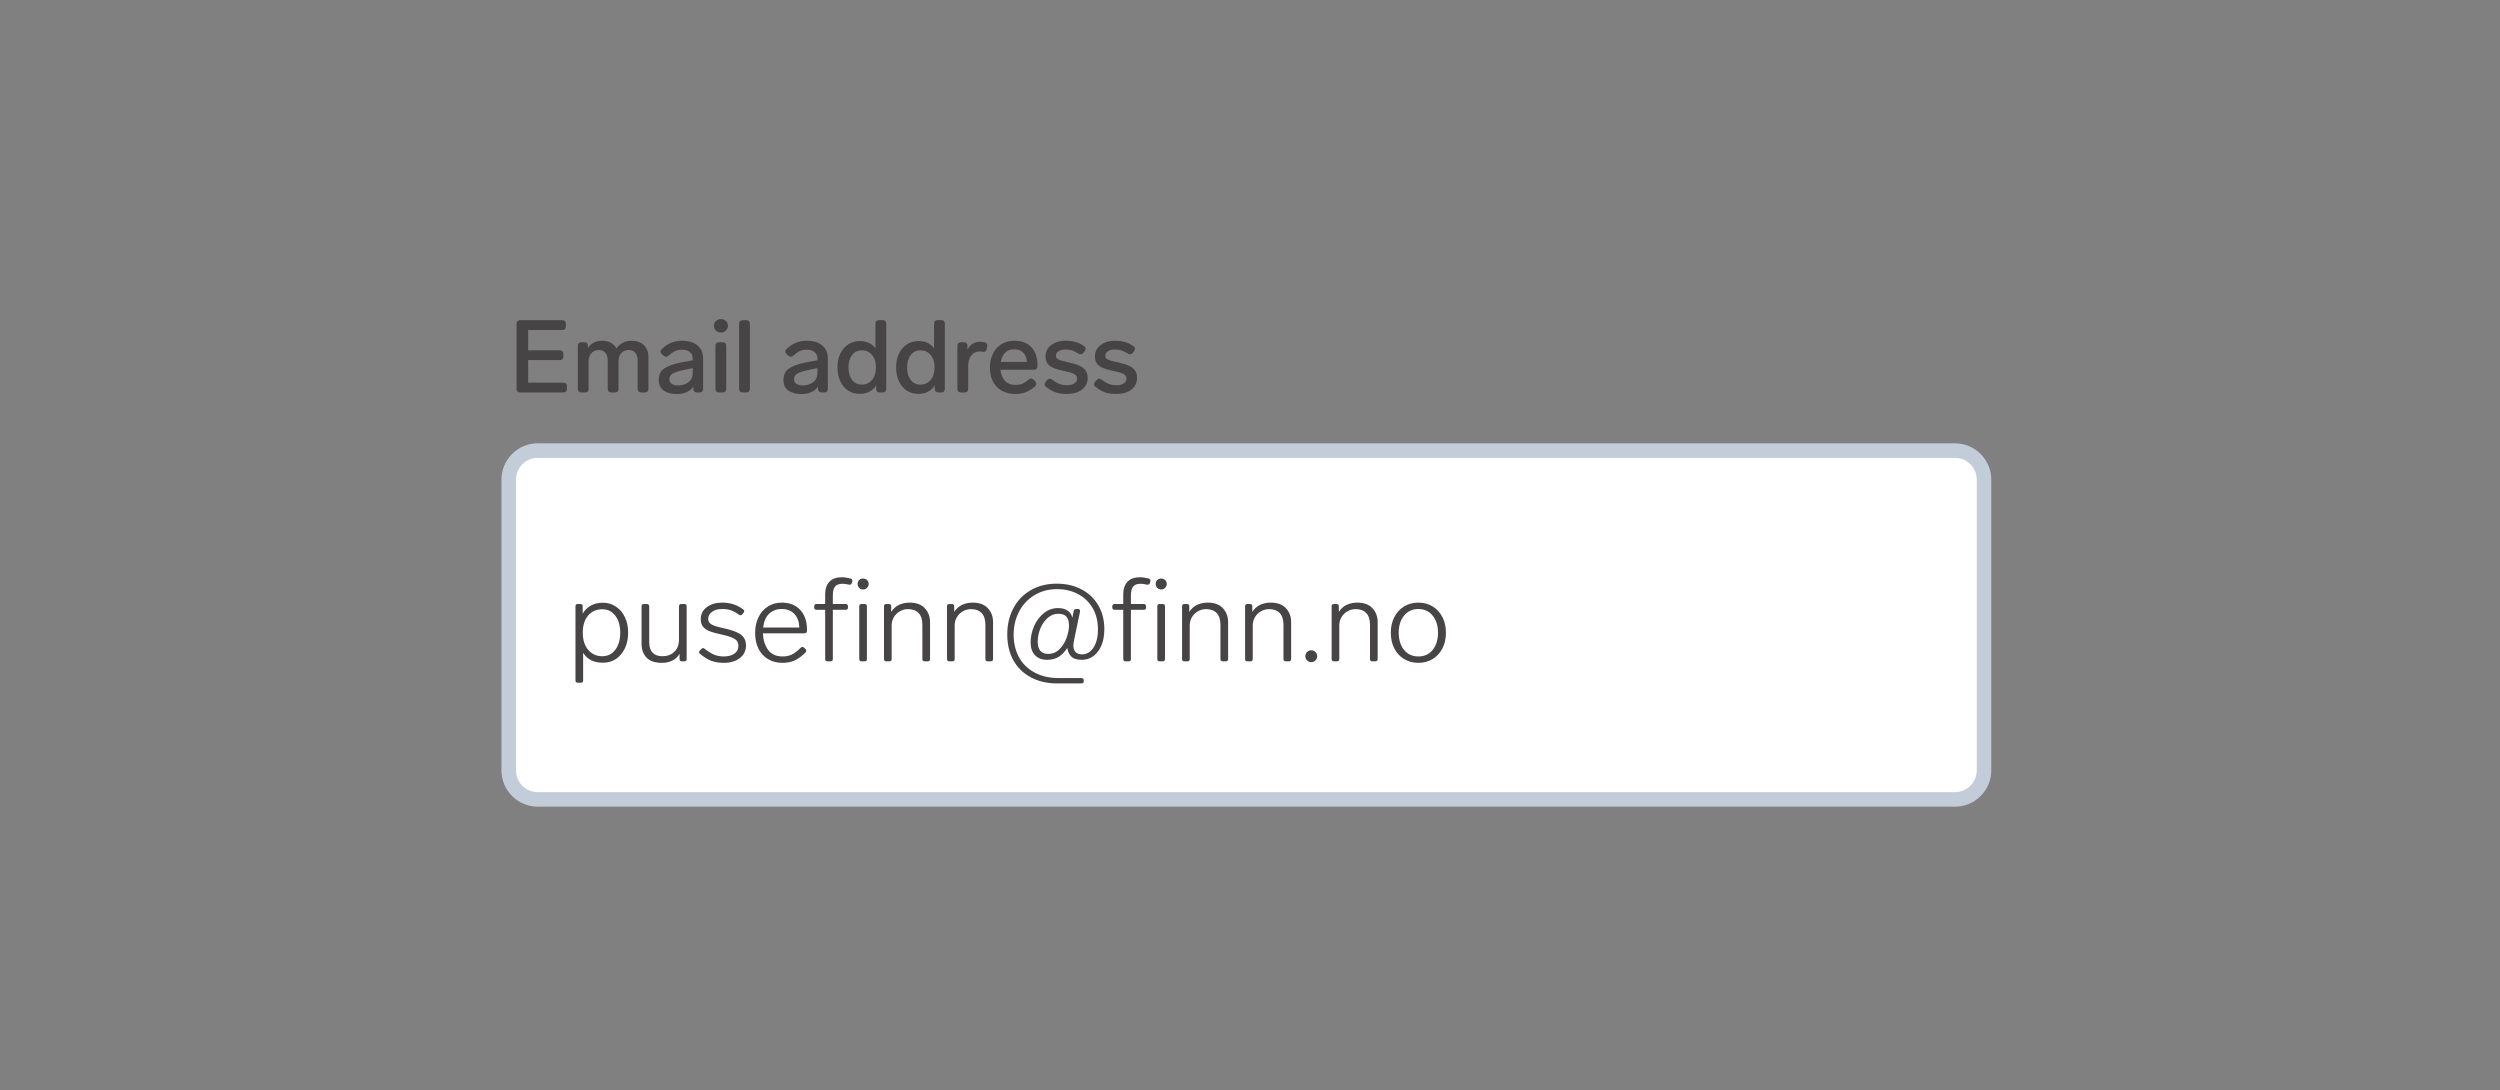 <svg width="344" height="150" viewBox="0 0 344 150" fill="none" xmlns="http://www.w3.org/2000/svg">
<rect x="0" y="0" width="344" height="150" fill="#808080" stroke="none"/>
<path d="M71.568 54C71.419 54 71.297 53.958 71.204 53.874C71.12 53.781 71.078 53.659 71.078 53.51V44.55C71.078 44.391 71.12 44.27 71.204 44.186C71.297 44.102 71.419 44.06 71.568 44.06H77.378C77.537 44.06 77.658 44.102 77.742 44.186C77.826 44.27 77.868 44.391 77.868 44.55V44.914C77.868 45.063 77.826 45.185 77.742 45.278C77.658 45.362 77.537 45.404 77.378 45.404H72.674V48.204H77.028C77.187 48.204 77.308 48.246 77.392 48.33C77.476 48.414 77.518 48.535 77.518 48.694V49.058C77.518 49.207 77.476 49.329 77.392 49.422C77.308 49.506 77.187 49.548 77.028 49.548H72.674V52.656H77.518C77.677 52.656 77.798 52.698 77.882 52.782C77.966 52.866 78.008 52.987 78.008 53.146V53.51C78.008 53.659 77.966 53.781 77.882 53.874C77.798 53.958 77.677 54 77.518 54H71.568ZM86.914 46.888C87.652 46.888 88.221 47.098 88.622 47.518C89.024 47.929 89.224 48.484 89.224 49.184V53.51C89.224 53.659 89.182 53.781 89.098 53.874C89.014 53.958 88.893 54 88.734 54H88.23C88.081 54 87.96 53.958 87.866 53.874C87.782 53.781 87.74 53.659 87.74 53.51V49.632C87.74 49.175 87.638 48.815 87.432 48.554C87.227 48.293 86.914 48.162 86.494 48.162C86.065 48.162 85.724 48.307 85.472 48.596C85.23 48.885 85.108 49.259 85.108 49.716V53.51C85.108 53.659 85.066 53.781 84.982 53.874C84.898 53.958 84.777 54 84.618 54H84.114C83.965 54 83.844 53.958 83.75 53.874C83.666 53.781 83.624 53.659 83.624 53.51V49.632C83.624 49.175 83.522 48.815 83.316 48.554C83.12 48.293 82.812 48.162 82.392 48.162C81.982 48.162 81.65 48.297 81.398 48.568C81.146 48.839 81.011 49.189 80.992 49.618V53.51C80.992 53.659 80.95 53.781 80.866 53.874C80.782 53.958 80.661 54 80.502 54H79.998C79.849 54 79.728 53.958 79.634 53.874C79.55 53.781 79.508 53.659 79.508 53.51V47.588C79.508 47.429 79.55 47.308 79.634 47.224C79.728 47.14 79.849 47.098 79.998 47.098H80.404C80.563 47.098 80.684 47.14 80.768 47.224C80.852 47.308 80.894 47.429 80.894 47.588V47.896C81.324 47.224 81.986 46.888 82.882 46.888C83.33 46.888 83.722 46.981 84.058 47.168C84.394 47.355 84.651 47.616 84.828 47.952C85.304 47.243 86 46.888 86.914 46.888ZM93.836 46.888C94.77 46.888 95.488 47.107 95.992 47.546C96.496 47.975 96.748 48.549 96.748 49.268V53.51C96.748 53.659 96.706 53.781 96.622 53.874C96.538 53.958 96.417 54 96.258 54H95.894C95.745 54 95.624 53.958 95.53 53.874C95.446 53.781 95.404 53.659 95.404 53.51V53.202C95.18 53.529 94.872 53.781 94.48 53.958C94.088 54.135 93.631 54.224 93.108 54.224C92.39 54.224 91.797 54.065 91.33 53.748C90.873 53.421 90.644 52.931 90.644 52.278C90.644 51.55 90.915 51.013 91.456 50.668C92.007 50.313 92.768 50.047 93.738 49.87L95.32 49.576V49.324C95.32 48.941 95.185 48.647 94.914 48.442C94.653 48.227 94.303 48.12 93.864 48.12C93.491 48.12 93.164 48.185 92.884 48.316C92.614 48.437 92.32 48.643 92.002 48.932C91.881 49.035 91.764 49.086 91.652 49.086C91.54 49.086 91.424 49.035 91.302 48.932L91.078 48.736C90.957 48.624 90.896 48.503 90.896 48.372C90.896 48.251 90.952 48.134 91.064 48.022C91.466 47.639 91.89 47.355 92.338 47.168C92.786 46.981 93.286 46.888 93.836 46.888ZM93.318 53.034C93.878 53.034 94.35 52.885 94.732 52.586C95.124 52.287 95.32 51.858 95.32 51.298V50.654L94.102 50.906C93.421 51.046 92.917 51.205 92.59 51.382C92.264 51.559 92.1 51.83 92.1 52.194C92.1 52.455 92.208 52.661 92.422 52.81C92.637 52.959 92.936 53.034 93.318 53.034ZM99.2 45.754C98.929 45.754 98.701 45.665 98.514 45.488C98.327 45.301 98.234 45.082 98.234 44.83C98.234 44.569 98.327 44.349 98.514 44.172C98.701 43.995 98.929 43.906 99.2 43.906C99.471 43.906 99.699 43.995 99.886 44.172C100.073 44.349 100.166 44.569 100.166 44.83C100.166 45.082 100.073 45.301 99.886 45.488C99.699 45.665 99.471 45.754 99.2 45.754ZM98.934 54C98.784 54 98.663 53.958 98.57 53.874C98.486 53.781 98.444 53.659 98.444 53.51V47.588C98.444 47.429 98.486 47.308 98.57 47.224C98.663 47.14 98.784 47.098 98.934 47.098H99.438C99.597 47.098 99.718 47.14 99.802 47.224C99.886 47.308 99.928 47.429 99.928 47.588V53.51C99.928 53.659 99.886 53.781 99.802 53.874C99.718 53.958 99.597 54 99.438 54H98.934ZM102.189 54C102.04 54 101.918 53.958 101.825 53.874C101.741 53.781 101.699 53.659 101.699 53.51V44.55C101.699 44.391 101.741 44.27 101.825 44.186C101.918 44.102 102.04 44.06 102.189 44.06H102.693C102.852 44.06 102.973 44.102 103.057 44.186C103.141 44.27 103.183 44.391 103.183 44.55V53.51C103.183 53.659 103.141 53.781 103.057 53.874C102.973 53.958 102.852 54 102.693 54H102.189ZM110.995 46.888C111.928 46.888 112.647 47.107 113.151 47.546C113.655 47.975 113.907 48.549 113.907 49.268V53.51C113.907 53.659 113.865 53.781 113.781 53.874C113.697 53.958 113.575 54 113.417 54H113.053C112.903 54 112.782 53.958 112.689 53.874C112.605 53.781 112.563 53.659 112.563 53.51V53.202C112.339 53.529 112.031 53.781 111.639 53.958C111.247 54.135 110.789 54.224 110.267 54.224C109.548 54.224 108.955 54.065 108.489 53.748C108.031 53.421 107.803 52.931 107.803 52.278C107.803 51.55 108.073 51.013 108.615 50.668C109.165 50.313 109.926 50.047 110.897 49.87L112.479 49.576V49.324C112.479 48.941 112.343 48.647 112.073 48.442C111.811 48.227 111.461 48.12 111.023 48.12C110.649 48.12 110.323 48.185 110.043 48.316C109.772 48.437 109.478 48.643 109.161 48.932C109.039 49.035 108.923 49.086 108.811 49.086C108.699 49.086 108.582 49.035 108.461 48.932L108.237 48.736C108.115 48.624 108.055 48.503 108.055 48.372C108.055 48.251 108.111 48.134 108.223 48.022C108.624 47.639 109.049 47.355 109.497 47.168C109.945 46.981 110.444 46.888 110.995 46.888ZM110.477 53.034C111.037 53.034 111.508 52.885 111.891 52.586C112.283 52.287 112.479 51.858 112.479 51.298V50.654L111.261 50.906C110.579 51.046 110.075 51.205 109.749 51.382C109.422 51.559 109.259 51.83 109.259 52.194C109.259 52.455 109.366 52.661 109.581 52.81C109.795 52.959 110.094 53.034 110.477 53.034ZM120.46 44.536C120.46 44.377 120.502 44.256 120.586 44.172C120.679 44.088 120.801 44.046 120.95 44.046H121.454C121.613 44.046 121.734 44.088 121.818 44.172C121.902 44.256 121.944 44.377 121.944 44.536V53.51C121.944 53.659 121.902 53.781 121.818 53.874C121.734 53.958 121.613 54 121.454 54H121.048C120.899 54 120.777 53.958 120.684 53.874C120.6 53.781 120.558 53.659 120.558 53.51V53.02C120.073 53.804 119.312 54.196 118.276 54.196C117.697 54.196 117.175 54.047 116.708 53.748C116.251 53.449 115.891 53.025 115.63 52.474C115.369 51.923 115.238 51.284 115.238 50.556C115.238 49.837 115.369 49.203 115.63 48.652C115.901 48.101 116.269 47.677 116.736 47.378C117.203 47.079 117.725 46.93 118.304 46.93C119.256 46.93 119.975 47.261 120.46 47.924V44.536ZM118.584 52.922C119.153 52.922 119.62 52.712 119.984 52.292C120.348 51.863 120.53 51.284 120.53 50.556C120.53 49.828 120.348 49.254 119.984 48.834C119.62 48.414 119.153 48.204 118.584 48.204C118.033 48.204 117.59 48.419 117.254 48.848C116.918 49.277 116.75 49.847 116.75 50.556C116.75 51.275 116.913 51.849 117.24 52.278C117.576 52.707 118.024 52.922 118.584 52.922ZM128.526 44.536C128.526 44.377 128.568 44.256 128.652 44.172C128.746 44.088 128.867 44.046 129.016 44.046H129.52C129.679 44.046 129.8 44.088 129.884 44.172C129.968 44.256 130.01 44.377 130.01 44.536V53.51C130.01 53.659 129.968 53.781 129.884 53.874C129.8 53.958 129.679 54 129.52 54H129.114C128.965 54 128.844 53.958 128.75 53.874C128.666 53.781 128.624 53.659 128.624 53.51V53.02C128.139 53.804 127.378 54.196 126.342 54.196C125.764 54.196 125.241 54.047 124.774 53.748C124.317 53.449 123.958 53.025 123.696 52.474C123.435 51.923 123.304 51.284 123.304 50.556C123.304 49.837 123.435 49.203 123.696 48.652C123.967 48.101 124.336 47.677 124.802 47.378C125.269 47.079 125.792 46.93 126.37 46.93C127.322 46.93 128.041 47.261 128.526 47.924V44.536ZM126.65 52.922C127.22 52.922 127.686 52.712 128.05 52.292C128.414 51.863 128.596 51.284 128.596 50.556C128.596 49.828 128.414 49.254 128.05 48.834C127.686 48.414 127.22 48.204 126.65 48.204C126.1 48.204 125.656 48.419 125.32 48.848C124.984 49.277 124.816 49.847 124.816 50.556C124.816 51.275 124.98 51.849 125.306 52.278C125.642 52.707 126.09 52.922 126.65 52.922ZM134.843 47.028C135.048 47.028 135.258 47.051 135.473 47.098C135.725 47.154 135.851 47.303 135.851 47.546C135.851 47.611 135.846 47.658 135.837 47.686L135.767 48.022C135.711 48.283 135.571 48.414 135.347 48.414L135.221 48.4C135.053 48.372 134.904 48.358 134.773 48.358C134.306 48.358 133.928 48.545 133.639 48.918C133.359 49.282 133.219 49.791 133.219 50.444V53.51C133.219 53.659 133.177 53.781 133.093 53.874C133.009 53.958 132.888 54 132.729 54H132.225C132.076 54 131.954 53.958 131.861 53.874C131.777 53.781 131.735 53.659 131.735 53.51V47.588C131.735 47.429 131.777 47.308 131.861 47.224C131.954 47.14 132.076 47.098 132.225 47.098H132.631C132.79 47.098 132.911 47.14 132.995 47.224C133.079 47.308 133.121 47.429 133.121 47.588V48.134C133.289 47.789 133.518 47.518 133.807 47.322C134.096 47.126 134.442 47.028 134.843 47.028ZM141.544 52.236C141.665 52.133 141.782 52.082 141.894 52.082C142.006 52.082 142.123 52.143 142.244 52.264L142.44 52.474C142.543 52.595 142.594 52.712 142.594 52.824C142.594 52.945 142.533 53.062 142.412 53.174C141.983 53.547 141.553 53.813 141.124 53.972C140.704 54.131 140.237 54.21 139.724 54.21C139.005 54.21 138.38 54.061 137.848 53.762C137.325 53.463 136.919 53.043 136.63 52.502C136.35 51.951 136.21 51.317 136.21 50.598C136.21 49.889 136.345 49.254 136.616 48.694C136.896 48.125 137.288 47.681 137.792 47.364C138.305 47.047 138.903 46.888 139.584 46.888C140.601 46.888 141.385 47.191 141.936 47.798C142.487 48.395 142.762 49.221 142.762 50.276V50.402C142.753 50.551 142.706 50.668 142.622 50.752C142.538 50.836 142.417 50.878 142.258 50.878H137.666C137.722 51.494 137.923 51.998 138.268 52.39C138.623 52.773 139.117 52.964 139.752 52.964C140.097 52.964 140.401 52.913 140.662 52.81C140.923 52.698 141.217 52.507 141.544 52.236ZM139.556 48.064C139.043 48.064 138.627 48.218 138.31 48.526C138.002 48.825 137.801 49.249 137.708 49.8H141.306C141.269 49.259 141.101 48.834 140.802 48.526C140.503 48.218 140.088 48.064 139.556 48.064ZM146.809 54.21C146.24 54.21 145.731 54.14 145.283 54C144.844 53.851 144.396 53.594 143.939 53.23C143.799 53.127 143.729 53.011 143.729 52.88C143.729 52.777 143.78 52.665 143.883 52.544L144.093 52.306C144.205 52.175 144.326 52.11 144.457 52.11C144.56 52.11 144.672 52.157 144.793 52.25C145.185 52.539 145.53 52.74 145.829 52.852C146.128 52.955 146.464 53.006 146.837 53.006C147.238 53.006 147.565 52.927 147.817 52.768C148.078 52.6 148.209 52.376 148.209 52.096C148.209 51.881 148.134 51.713 147.985 51.592C147.845 51.461 147.658 51.363 147.425 51.298C147.192 51.223 146.846 51.139 146.389 51.046C145.745 50.906 145.241 50.757 144.877 50.598C144.522 50.43 144.266 50.22 144.107 49.968C143.948 49.716 143.869 49.394 143.869 49.002C143.869 48.601 143.981 48.241 144.205 47.924C144.438 47.607 144.76 47.355 145.171 47.168C145.591 46.981 146.081 46.888 146.641 46.888C147.145 46.888 147.593 46.944 147.985 47.056C148.386 47.168 148.778 47.359 149.161 47.63C149.31 47.742 149.385 47.868 149.385 48.008C149.385 48.101 149.338 48.209 149.245 48.33L149.063 48.554C148.96 48.685 148.834 48.75 148.685 48.75C148.573 48.75 148.466 48.713 148.363 48.638C148.055 48.433 147.77 48.293 147.509 48.218C147.248 48.134 146.954 48.092 146.627 48.092C146.226 48.092 145.904 48.171 145.661 48.33C145.418 48.489 145.297 48.694 145.297 48.946C145.297 49.114 145.353 49.249 145.465 49.352C145.586 49.445 145.754 49.529 145.969 49.604C146.193 49.669 146.543 49.753 147.019 49.856C147.663 49.996 148.172 50.155 148.545 50.332C148.928 50.5 149.208 50.719 149.385 50.99C149.572 51.251 149.665 51.592 149.665 52.012C149.665 52.665 149.404 53.197 148.881 53.608C148.368 54.009 147.677 54.21 146.809 54.21ZM153.604 54.21C153.035 54.21 152.526 54.14 152.078 54C151.639 53.851 151.191 53.594 150.734 53.23C150.594 53.127 150.524 53.011 150.524 52.88C150.524 52.777 150.575 52.665 150.678 52.544L150.888 52.306C151 52.175 151.121 52.11 151.252 52.11C151.355 52.11 151.467 52.157 151.588 52.25C151.98 52.539 152.325 52.74 152.624 52.852C152.923 52.955 153.259 53.006 153.632 53.006C154.033 53.006 154.36 52.927 154.612 52.768C154.873 52.6 155.004 52.376 155.004 52.096C155.004 51.881 154.929 51.713 154.78 51.592C154.64 51.461 154.453 51.363 154.22 51.298C153.987 51.223 153.641 51.139 153.184 51.046C152.54 50.906 152.036 50.757 151.672 50.598C151.317 50.43 151.061 50.22 150.902 49.968C150.743 49.716 150.664 49.394 150.664 49.002C150.664 48.601 150.776 48.241 151 47.924C151.233 47.607 151.555 47.355 151.966 47.168C152.386 46.981 152.876 46.888 153.436 46.888C153.94 46.888 154.388 46.944 154.78 47.056C155.181 47.168 155.573 47.359 155.956 47.63C156.105 47.742 156.18 47.868 156.18 48.008C156.18 48.101 156.133 48.209 156.04 48.33L155.858 48.554C155.755 48.685 155.629 48.75 155.48 48.75C155.368 48.75 155.261 48.713 155.158 48.638C154.85 48.433 154.565 48.293 154.304 48.218C154.043 48.134 153.749 48.092 153.422 48.092C153.021 48.092 152.699 48.171 152.456 48.33C152.213 48.489 152.092 48.694 152.092 48.946C152.092 49.114 152.148 49.249 152.26 49.352C152.381 49.445 152.549 49.529 152.764 49.604C152.988 49.669 153.338 49.753 153.814 49.856C154.458 49.996 154.967 50.155 155.34 50.332C155.723 50.5 156.003 50.719 156.18 50.99C156.367 51.251 156.46 51.592 156.46 52.012C156.46 52.665 156.199 53.197 155.676 53.608C155.163 54.009 154.472 54.21 153.604 54.21Z" fill="#474445"/>
<path d="M70 66C70 63.791 71.791 62 74 62H269C271.209 62 273 63.791 273 66V106C273 108.209 271.209 110 269 110H74C71.791 110 70 108.209 70 106V66Z" fill="white"/>
<path d="M82.96 82.936C83.621 82.936 84.213 83.112 84.736 83.464C85.269 83.805 85.685 84.291 85.984 84.92C86.283 85.539 86.432 86.248 86.432 87.048C86.432 87.859 86.283 88.579 85.984 89.208C85.685 89.837 85.275 90.328 84.752 90.68C84.229 91.021 83.632 91.192 82.96 91.192C81.723 91.192 80.816 90.739 80.24 89.832V93.624C80.24 93.837 80.133 93.944 79.92 93.944H79.504C79.291 93.944 79.184 93.837 79.184 93.624V83.432C79.184 83.219 79.291 83.112 79.504 83.112H79.856C80.069 83.112 80.176 83.219 80.176 83.432V84.44C80.464 83.949 80.843 83.576 81.312 83.32C81.781 83.064 82.331 82.936 82.96 82.936ZM82.88 90.296C83.627 90.296 84.224 89.997 84.672 89.4C85.12 88.803 85.344 88.019 85.344 87.048C85.344 86.088 85.12 85.315 84.672 84.728C84.224 84.131 83.627 83.832 82.88 83.832C82.08 83.832 81.429 84.12 80.928 84.696C80.437 85.261 80.192 86.045 80.192 87.048C80.192 88.051 80.443 88.845 80.944 89.432C81.445 90.008 82.091 90.296 82.88 90.296ZM93.429 83.432C93.429 83.219 93.536 83.112 93.749 83.112H94.165C94.378 83.112 94.485 83.219 94.485 83.432V90.68C94.485 90.893 94.378 91 94.165 91H93.829C93.616 91 93.509 90.893 93.509 90.68V89.96C93.274 90.376 92.938 90.691 92.501 90.904C92.074 91.107 91.605 91.208 91.093 91.208C90.133 91.208 89.424 90.968 88.965 90.488C88.506 89.997 88.277 89.368 88.277 88.6V83.432C88.277 83.219 88.384 83.112 88.597 83.112H89.013C89.226 83.112 89.333 83.219 89.333 83.432V88.376C89.333 89.005 89.488 89.485 89.797 89.816C90.117 90.136 90.57 90.296 91.157 90.296C91.818 90.296 92.362 90.093 92.789 89.688C93.216 89.283 93.429 88.707 93.429 87.96V83.432ZM99.608 91.208C98.957 91.208 98.381 91.117 97.88 90.936C97.389 90.744 96.872 90.424 96.328 89.976C96.232 89.912 96.184 89.837 96.184 89.752C96.184 89.677 96.221 89.603 96.296 89.528L96.504 89.304C96.568 89.219 96.648 89.176 96.744 89.176C96.819 89.176 96.888 89.208 96.952 89.272C97.464 89.667 97.917 89.944 98.312 90.104C98.707 90.253 99.138 90.328 99.608 90.328C100.195 90.328 100.675 90.2 101.048 89.944C101.421 89.677 101.608 89.32 101.608 88.872C101.608 88.424 101.416 88.093 101.032 87.88C100.648 87.667 100.056 87.475 99.256 87.304C98.552 87.155 97.997 87 97.592 86.84C97.197 86.669 96.904 86.456 96.712 86.2C96.52 85.944 96.424 85.608 96.424 85.192C96.424 84.509 96.701 83.96 97.256 83.544C97.811 83.128 98.509 82.92 99.352 82.92C99.928 82.92 100.44 82.995 100.888 83.144C101.347 83.283 101.805 83.517 102.264 83.848C102.36 83.923 102.408 84.003 102.408 84.088C102.408 84.141 102.381 84.211 102.328 84.296L102.136 84.536C102.083 84.621 102.008 84.664 101.912 84.664C101.827 84.664 101.752 84.637 101.688 84.584C101.251 84.275 100.861 84.067 100.52 83.96C100.189 83.853 99.811 83.8 99.384 83.8C98.797 83.8 98.328 83.928 97.976 84.184C97.624 84.44 97.448 84.765 97.448 85.16C97.448 85.405 97.528 85.603 97.688 85.752C97.848 85.901 98.077 86.029 98.376 86.136C98.674 86.232 99.112 86.344 99.688 86.472C100.755 86.707 101.512 86.995 101.96 87.336C102.419 87.677 102.648 88.173 102.648 88.824C102.648 89.539 102.365 90.115 101.8 90.552C101.235 90.989 100.504 91.208 99.608 91.208ZM110.178 89.128C110.253 89.053 110.333 89.016 110.418 89.016C110.493 89.016 110.562 89.048 110.626 89.112L110.834 89.304C110.909 89.379 110.946 89.459 110.946 89.544C110.946 89.608 110.914 89.683 110.85 89.768C110.327 90.291 109.821 90.664 109.33 90.888C108.839 91.101 108.29 91.208 107.682 91.208C106.914 91.208 106.247 91.037 105.682 90.696C105.117 90.355 104.679 89.88 104.37 89.272C104.061 88.653 103.906 87.939 103.906 87.128C103.906 86.307 104.055 85.581 104.354 84.952C104.663 84.312 105.095 83.816 105.65 83.464C106.205 83.101 106.845 82.92 107.57 82.92C108.647 82.92 109.495 83.256 110.114 83.928C110.733 84.6 111.042 85.507 111.042 86.648V86.84C111.031 86.936 110.994 87.011 110.93 87.064C110.877 87.117 110.802 87.144 110.706 87.144H104.978C105.01 88.04 105.245 88.797 105.682 89.416C106.13 90.024 106.797 90.328 107.682 90.328C108.162 90.328 108.583 90.243 108.946 90.072C109.319 89.891 109.73 89.576 110.178 89.128ZM107.57 83.8C106.866 83.8 106.285 84.019 105.826 84.456C105.378 84.883 105.106 85.512 105.01 86.344H109.986C109.965 85.565 109.741 84.947 109.314 84.488C108.887 84.029 108.306 83.8 107.57 83.8ZM115.926 80.328C115.446 80.328 115.105 80.456 114.902 80.712C114.7 80.957 114.598 81.373 114.598 81.96V83.112H116.358C116.572 83.112 116.678 83.219 116.678 83.432V83.592C116.678 83.805 116.572 83.912 116.358 83.912H114.598V90.68C114.598 90.893 114.492 91 114.278 91H113.862C113.649 91 113.542 90.893 113.542 90.68V83.912H112.358C112.145 83.912 112.038 83.805 112.038 83.592V83.432C112.038 83.219 112.145 83.112 112.358 83.112H113.542V81.784C113.542 81.048 113.734 80.472 114.118 80.056C114.513 79.64 115.073 79.432 115.798 79.432C116.204 79.432 116.62 79.491 117.046 79.608C117.249 79.672 117.324 79.805 117.27 80.008L117.206 80.232C117.153 80.381 117.046 80.456 116.886 80.456C116.854 80.456 116.785 80.445 116.678 80.424C116.444 80.36 116.193 80.328 115.926 80.328ZM118.759 81.112C118.546 81.112 118.364 81.037 118.215 80.888C118.076 80.739 118.007 80.557 118.007 80.344C118.007 80.131 118.076 79.955 118.215 79.816C118.364 79.677 118.546 79.608 118.759 79.608C118.983 79.608 119.164 79.677 119.303 79.816C119.452 79.955 119.527 80.131 119.527 80.344C119.527 80.557 119.452 80.739 119.303 80.888C119.164 81.037 118.983 81.112 118.759 81.112ZM118.551 91C118.338 91 118.231 90.893 118.231 90.68V83.432C118.231 83.219 118.338 83.112 118.551 83.112H118.967C119.18 83.112 119.287 83.219 119.287 83.432V90.68C119.287 90.893 119.18 91 118.967 91H118.551ZM125.157 82.92C126.085 82.92 126.784 83.176 127.253 83.688C127.733 84.2 127.973 84.84 127.973 85.608V90.68C127.973 90.893 127.866 91 127.653 91H127.237C127.024 91 126.917 90.893 126.917 90.68V85.96C126.917 85.256 126.746 84.723 126.405 84.36C126.064 83.997 125.573 83.816 124.933 83.816C124.528 83.816 124.154 83.917 123.813 84.12C123.472 84.312 123.2 84.579 122.997 84.92C122.794 85.261 122.693 85.635 122.693 86.04V90.68C122.693 90.893 122.586 91 122.373 91H121.957C121.744 91 121.637 90.893 121.637 90.68V83.432C121.637 83.219 121.744 83.112 121.957 83.112H122.309C122.522 83.112 122.629 83.219 122.629 83.432V84.2C122.896 83.773 123.248 83.453 123.685 83.24C124.122 83.027 124.613 82.92 125.157 82.92ZM133.829 82.92C134.757 82.92 135.456 83.176 135.925 83.688C136.405 84.2 136.645 84.84 136.645 85.608V90.68C136.645 90.893 136.538 91 136.325 91H135.909C135.696 91 135.589 90.893 135.589 90.68V85.96C135.589 85.256 135.418 84.723 135.077 84.36C134.736 83.997 134.245 83.816 133.605 83.816C133.2 83.816 132.826 83.917 132.485 84.12C132.144 84.312 131.872 84.579 131.669 84.92C131.466 85.261 131.365 85.635 131.365 86.04V90.68C131.365 90.893 131.258 91 131.045 91H130.629C130.416 91 130.309 90.893 130.309 90.68V83.432C130.309 83.219 130.416 83.112 130.629 83.112H130.981C131.194 83.112 131.301 83.219 131.301 83.432V84.2C131.568 83.773 131.92 83.453 132.357 83.24C132.794 83.027 133.285 82.92 133.829 82.92ZM148.341 83.8C148.448 83.8 148.522 83.832 148.565 83.896C148.618 83.96 148.634 84.045 148.613 84.152L147.813 87.976C147.738 88.296 147.701 88.573 147.701 88.808C147.701 89.629 148.106 90.04 148.917 90.04C149.312 90.04 149.674 89.907 150.005 89.64C150.336 89.363 150.597 88.968 150.789 88.456C150.981 87.944 151.077 87.341 151.077 86.648C151.077 85.453 150.821 84.44 150.309 83.608C149.797 82.765 149.114 82.131 148.261 81.704C147.418 81.277 146.485 81.064 145.461 81.064C144.288 81.064 143.248 81.341 142.341 81.896C141.434 82.44 140.73 83.192 140.229 84.152C139.728 85.101 139.477 86.163 139.477 87.336C139.477 88.477 139.717 89.501 140.197 90.408C140.677 91.304 141.386 92.008 142.325 92.52C143.264 93.043 144.394 93.304 145.717 93.304H148.805C149.018 93.304 149.125 93.411 149.125 93.624V93.72C149.125 93.933 149.018 94.04 148.805 94.04H145.477C144.069 94.04 142.842 93.752 141.797 93.176C140.762 92.611 139.968 91.821 139.413 90.808C138.869 89.784 138.597 88.616 138.597 87.304C138.597 85.971 138.874 84.776 139.429 83.72C139.984 82.653 140.778 81.821 141.813 81.224C142.848 80.616 144.048 80.312 145.413 80.312C146.682 80.312 147.813 80.573 148.805 81.096C149.797 81.608 150.57 82.339 151.125 83.288C151.68 84.237 151.957 85.341 151.957 86.6C151.957 87.443 151.824 88.179 151.557 88.808C151.29 89.437 150.922 89.928 150.453 90.28C149.984 90.621 149.45 90.792 148.853 90.792C148.17 90.792 147.674 90.627 147.365 90.296C147.066 89.955 146.901 89.571 146.869 89.144C146.528 89.677 146.133 90.088 145.685 90.376C145.237 90.653 144.704 90.792 144.085 90.792C143.381 90.792 142.826 90.584 142.421 90.168C142.016 89.741 141.813 89.149 141.813 88.392C141.813 87.645 141.968 86.909 142.277 86.184C142.597 85.448 143.045 84.845 143.621 84.376C144.197 83.907 144.853 83.672 145.589 83.672C146.144 83.672 146.586 83.795 146.917 84.04C147.258 84.275 147.472 84.595 147.557 85L147.733 84.088C147.765 83.896 147.882 83.8 148.085 83.8H148.341ZM144.213 89.976C144.842 89.976 145.37 89.757 145.797 89.32C146.234 88.872 146.56 88.344 146.773 87.736C146.986 87.117 147.093 86.568 147.093 86.088C147.093 85.544 146.981 85.139 146.757 84.872C146.533 84.595 146.154 84.456 145.621 84.456C145.077 84.456 144.586 84.648 144.149 85.032C143.722 85.416 143.386 85.907 143.141 86.504C142.906 87.101 142.789 87.699 142.789 88.296C142.789 88.861 142.912 89.283 143.157 89.56C143.413 89.837 143.765 89.976 144.213 89.976ZM156.942 80.328C156.462 80.328 156.121 80.456 155.918 80.712C155.715 80.957 155.614 81.373 155.614 81.96V83.112H157.374C157.587 83.112 157.694 83.219 157.694 83.432V83.592C157.694 83.805 157.587 83.912 157.374 83.912H155.614V90.68C155.614 90.893 155.507 91 155.294 91H154.878C154.665 91 154.558 90.893 154.558 90.68V83.912H153.374C153.161 83.912 153.054 83.805 153.054 83.592V83.432C153.054 83.219 153.161 83.112 153.374 83.112H154.558V81.784C154.558 81.048 154.75 80.472 155.134 80.056C155.529 79.64 156.089 79.432 156.814 79.432C157.219 79.432 157.635 79.491 158.062 79.608C158.265 79.672 158.339 79.805 158.286 80.008L158.222 80.232C158.169 80.381 158.062 80.456 157.902 80.456C157.87 80.456 157.801 80.445 157.694 80.424C157.459 80.36 157.209 80.328 156.942 80.328ZM159.775 81.112C159.561 81.112 159.38 81.037 159.231 80.888C159.092 80.739 159.023 80.557 159.023 80.344C159.023 80.131 159.092 79.955 159.231 79.816C159.38 79.677 159.561 79.608 159.775 79.608C159.999 79.608 160.18 79.677 160.319 79.816C160.468 79.955 160.543 80.131 160.543 80.344C160.543 80.557 160.468 80.739 160.319 80.888C160.18 81.037 159.999 81.112 159.775 81.112ZM159.567 91C159.353 91 159.247 90.893 159.247 90.68V83.432C159.247 83.219 159.353 83.112 159.567 83.112H159.983C160.196 83.112 160.303 83.219 160.303 83.432V90.68C160.303 90.893 160.196 91 159.983 91H159.567ZM166.173 82.92C167.101 82.92 167.799 83.176 168.269 83.688C168.749 84.2 168.989 84.84 168.989 85.608V90.68C168.989 90.893 168.882 91 168.669 91H168.253C168.039 91 167.933 90.893 167.933 90.68V85.96C167.933 85.256 167.762 84.723 167.421 84.36C167.079 83.997 166.589 83.816 165.949 83.816C165.543 83.816 165.17 83.917 164.829 84.12C164.487 84.312 164.215 84.579 164.013 84.92C163.81 85.261 163.709 85.635 163.709 86.04V90.68C163.709 90.893 163.602 91 163.389 91H162.973C162.759 91 162.653 90.893 162.653 90.68V83.432C162.653 83.219 162.759 83.112 162.973 83.112H163.325C163.538 83.112 163.645 83.219 163.645 83.432V84.2C163.911 83.773 164.263 83.453 164.701 83.24C165.138 83.027 165.629 82.92 166.173 82.92ZM174.845 82.92C175.773 82.92 176.471 83.176 176.941 83.688C177.421 84.2 177.661 84.84 177.661 85.608V90.68C177.661 90.893 177.554 91 177.341 91H176.925C176.711 91 176.605 90.893 176.605 90.68V85.96C176.605 85.256 176.434 84.723 176.093 84.36C175.751 83.997 175.261 83.816 174.621 83.816C174.215 83.816 173.842 83.917 173.501 84.12C173.159 84.312 172.887 84.579 172.685 84.92C172.482 85.261 172.381 85.635 172.381 86.04V90.68C172.381 90.893 172.274 91 172.061 91H171.645C171.431 91 171.325 90.893 171.325 90.68V83.432C171.325 83.219 171.431 83.112 171.645 83.112H171.997C172.21 83.112 172.317 83.219 172.317 83.432V84.2C172.583 83.773 172.935 83.453 173.373 83.24C173.81 83.027 174.301 82.92 174.845 82.92ZM180.429 91.112C180.205 91.112 180.013 91.032 179.853 90.872C179.693 90.712 179.613 90.52 179.613 90.296C179.613 90.072 179.693 89.88 179.853 89.72C180.013 89.56 180.205 89.48 180.429 89.48C180.653 89.48 180.845 89.56 181.005 89.72C181.165 89.88 181.245 90.072 181.245 90.296C181.245 90.52 181.165 90.712 181.005 90.872C180.845 91.032 180.653 91.112 180.429 91.112ZM186.751 82.92C187.679 82.92 188.378 83.176 188.847 83.688C189.327 84.2 189.567 84.84 189.567 85.608V90.68C189.567 90.893 189.46 91 189.247 91H188.831C188.618 91 188.511 90.893 188.511 90.68V85.96C188.511 85.256 188.34 84.723 187.999 84.36C187.658 83.997 187.167 83.816 186.527 83.816C186.122 83.816 185.748 83.917 185.407 84.12C185.066 84.312 184.794 84.579 184.591 84.92C184.388 85.261 184.287 85.635 184.287 86.04V90.68C184.287 90.893 184.18 91 183.967 91H183.551C183.338 91 183.231 90.893 183.231 90.68V83.432C183.231 83.219 183.338 83.112 183.551 83.112H183.903C184.116 83.112 184.223 83.219 184.223 83.432V84.2C184.49 83.773 184.842 83.453 185.279 83.24C185.716 83.027 186.207 82.92 186.751 82.92ZM195.167 91.208C194.431 91.208 193.775 91.032 193.199 90.68C192.623 90.328 192.175 89.843 191.855 89.224C191.535 88.595 191.375 87.875 191.375 87.064C191.375 86.253 191.535 85.539 191.855 84.92C192.175 84.291 192.623 83.8 193.199 83.448C193.775 83.096 194.431 82.92 195.167 82.92C195.903 82.92 196.559 83.096 197.135 83.448C197.711 83.8 198.159 84.291 198.479 84.92C198.799 85.539 198.959 86.253 198.959 87.064C198.959 87.875 198.799 88.595 198.479 89.224C198.159 89.843 197.711 90.328 197.135 90.68C196.559 91.032 195.903 91.208 195.167 91.208ZM195.167 90.328C195.988 90.328 196.644 90.029 197.135 89.432C197.625 88.824 197.871 88.035 197.871 87.064C197.871 86.093 197.625 85.309 197.135 84.712C196.644 84.104 195.988 83.8 195.167 83.8C194.345 83.8 193.689 84.104 193.199 84.712C192.708 85.309 192.463 86.093 192.463 87.064C192.463 88.035 192.708 88.824 193.199 89.432C193.689 90.029 194.345 90.328 195.167 90.328Z" fill="#474445"/>
<path d="M74 63H269V61H74V63ZM272 66V106H274V66H272ZM269 109H74V111H269V109ZM71 106V66H69V106H71ZM74 109C72.343 109 71 107.657 71 106H69C69 108.761 71.239 111 74 111V109ZM272 106C272 107.657 270.657 109 269 109V111C271.761 111 274 108.761 274 106H272ZM269 63C270.657 63 272 64.343 272 66H274C274 63.239 271.761 61 269 61V63ZM74 61C71.239 61 69 63.239 69 66H71C71 64.343 72.343 63 74 63V61Z" fill="#C3CCD9"/>
</svg>

